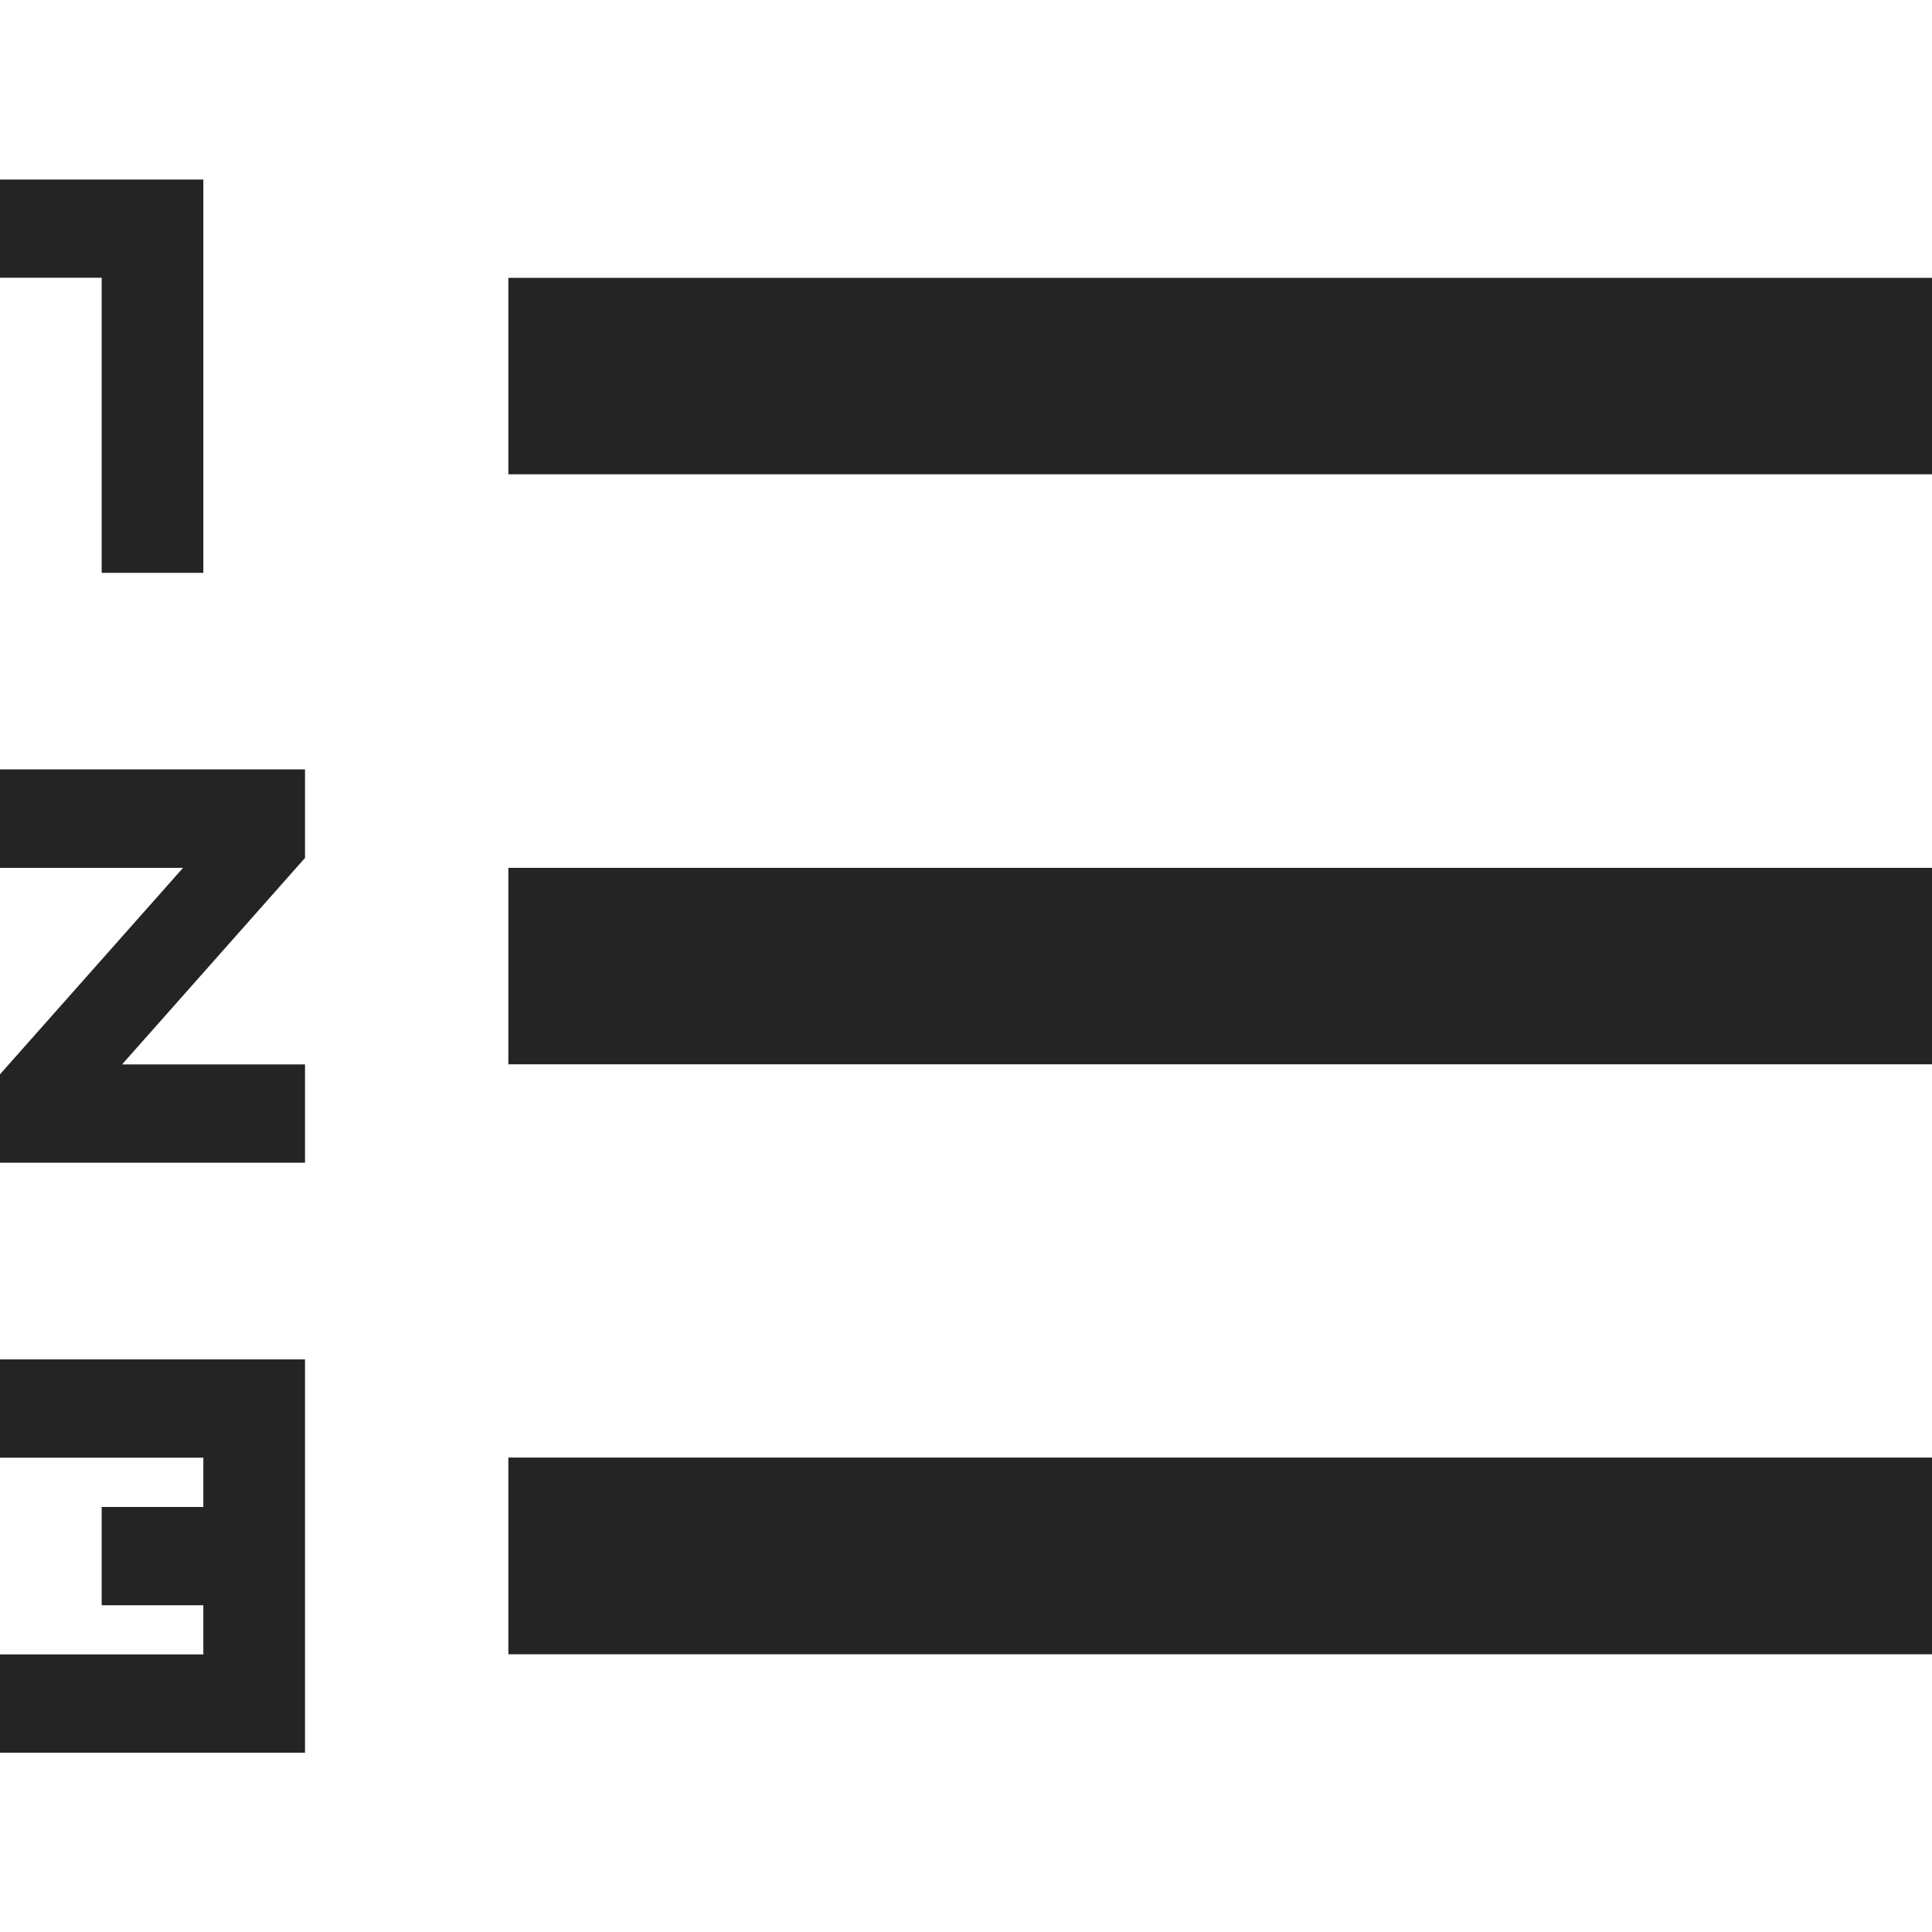 <svg width="16" height="16" fill="none" viewBox="0 0 16 16">
  <path fill="#242424" fill-rule="evenodd" d="M0 12.072h1.684v.408H.842v.814h.842v.407H0v.814h2.526v-3.257H0v.814Zm.842-7.328h.842V1.487H0V2.3h.842v2.443ZM0 7.187h1.516L0 8.897v.732h2.526v-.814H1.011l1.515-1.71v-.733H0v.815ZM4.21 2.3v1.628H16V2.301H4.21Zm0 11.4H16v-1.629H4.21V13.7Zm0-4.886H16V7.187H4.21v1.628Z" clip-rule="evenodd"/>
</svg>

